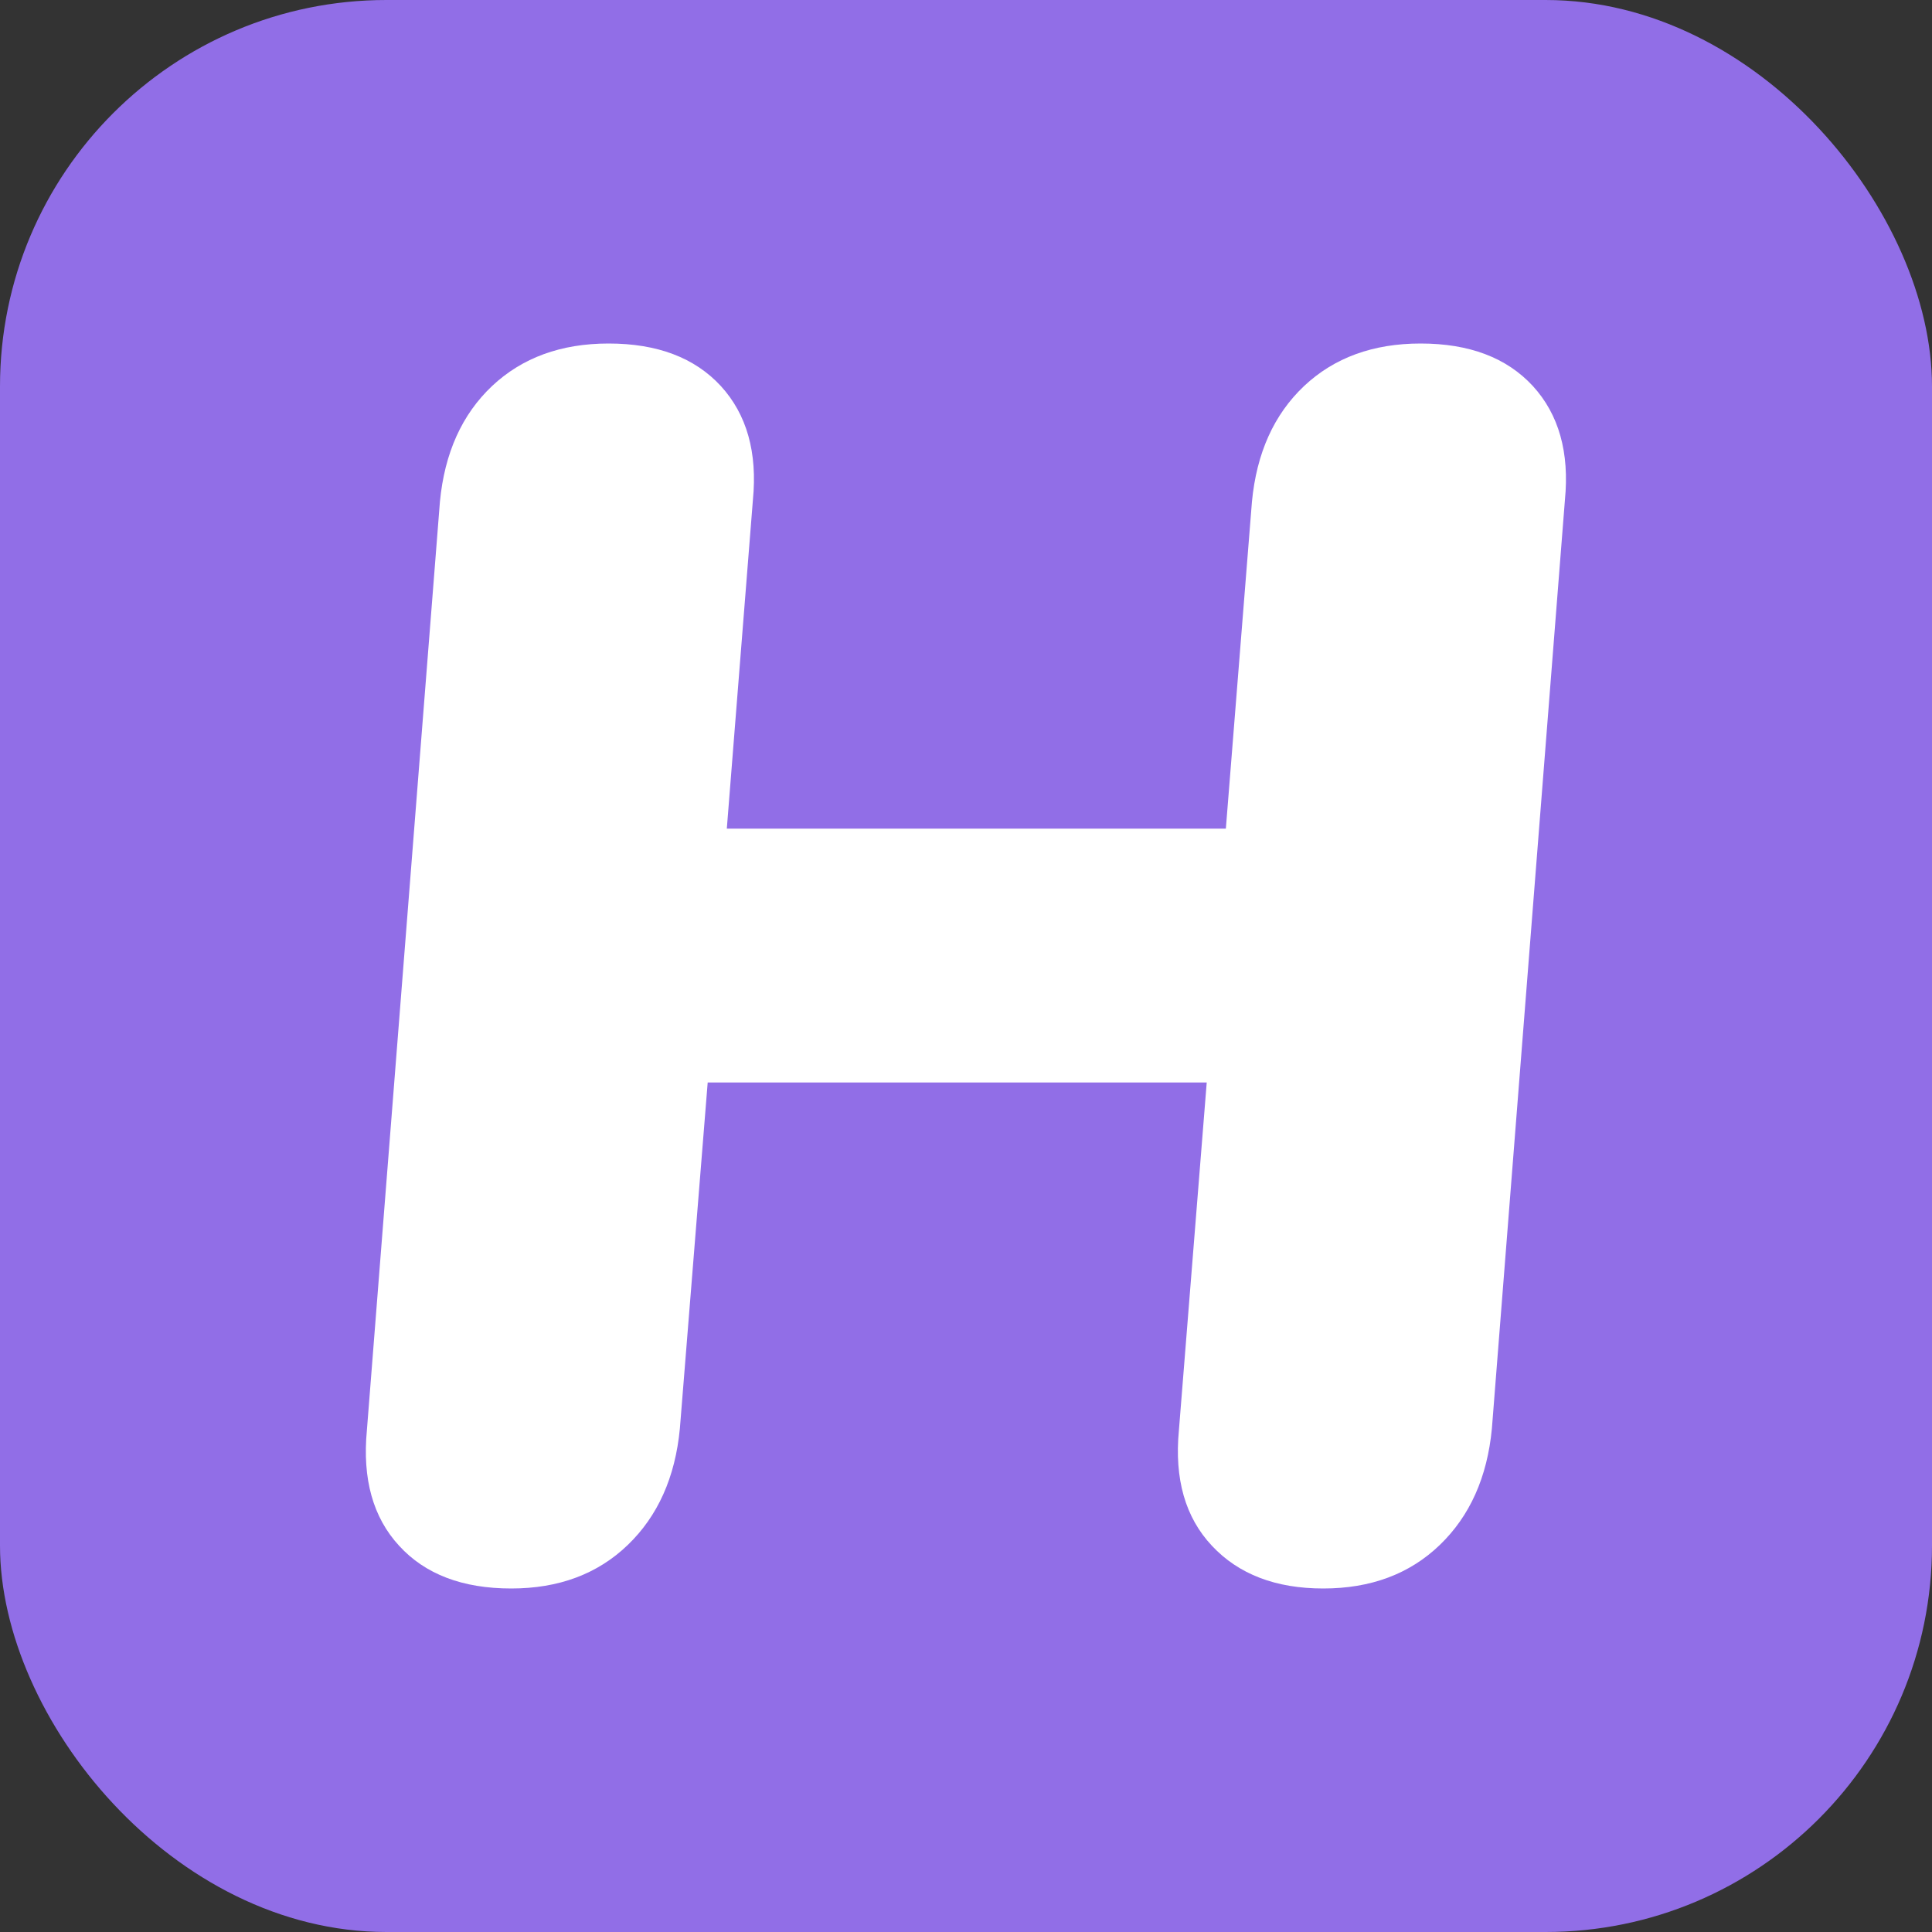 <svg xmlns="http://www.w3.org/2000/svg" width="256" height="256" viewBox="0 0 100 100"><rect x="0" y="0" width="100" height="100" fill="#333333" stroke="none"/><rect width="100" height="100" rx="20" fill="#916ee7"></rect><path fill="#fff" d="M73.53 17.78Q77.31 17.78 79.34 19.98Q81.36 22.19 81.00 25.88L81.00 25.88L77.22 73.94Q76.86 77.72 74.52 79.97Q72.18 82.22 68.49 82.22L68.49 82.22Q64.80 82.22 62.73 80.01Q60.66 77.81 61.02 74.03L61.02 74.03L62.46 56.03L36.63 56.03L35.19 73.94Q34.83 77.72 32.49 79.97Q30.15 82.22 26.46 82.22L26.46 82.22Q22.68 82.22 20.66 80.01Q18.63 77.81 18.99 74.03L18.99 74.03L22.77 25.97Q23.13 22.19 25.47 19.98Q27.81 17.78 31.50 17.78L31.50 17.78Q35.28 17.78 37.31 19.98Q39.33 22.19 38.97 25.88L38.97 25.88L37.62 42.89L63.45 42.89L64.80 25.97Q65.16 22.19 67.50 19.98Q69.84 17.78 73.53 17.78L73.53 17.78Z"></path></svg>